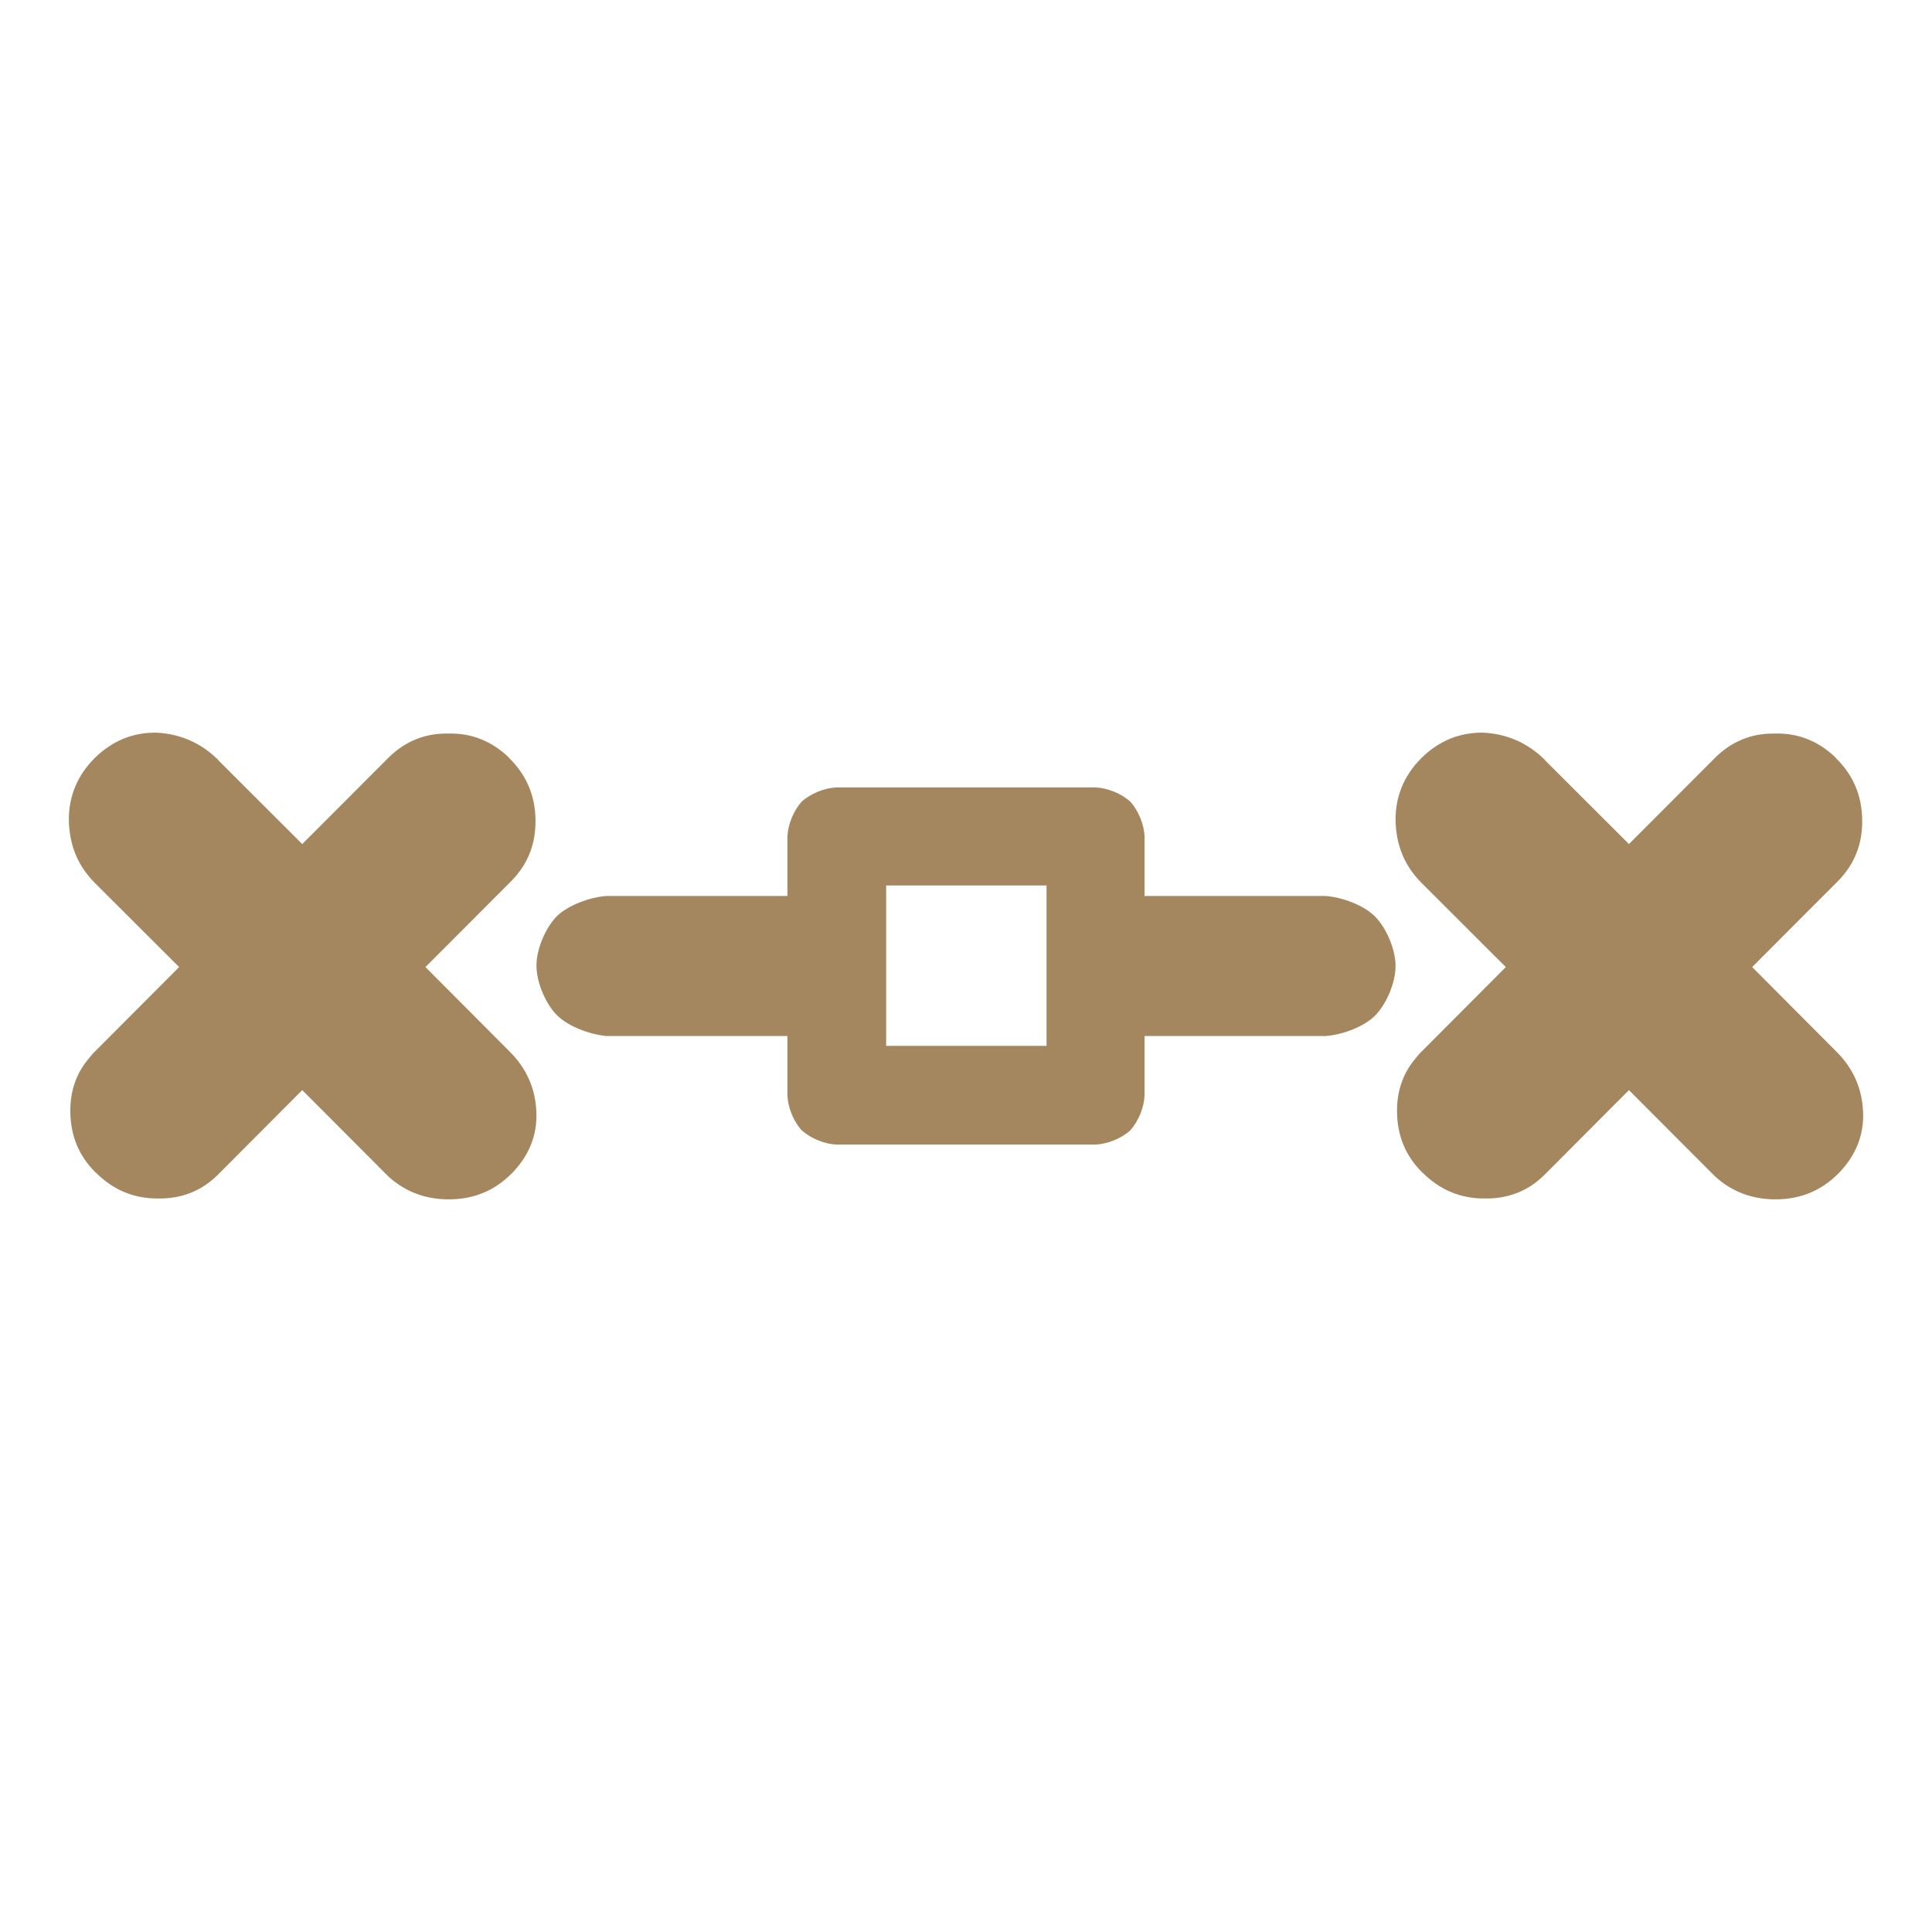 <svg height="48" viewBox="0 -960 960 960" width="48" xmlns="http://www.w3.org/2000/svg"><path fill="rgb(165, 135, 95)" d="m391.267-415.63v-29.58h-89.934c-8.545-.81-19.205-4.89-24.638-10.38-5.432-5.49-10.133-16.07-10.133-24.62s4.741-19.11 10.214-24.62c5.473-5.29 16.073-9.34 24.557-9.96h89.934v-29.58c.292-6.111 3.058-12.854 7.109-17.325 4.447-3.984 11.132-6.742 17.245-7.045h128.756c6.109.304 12.797 3.067 17.249 7.047 4.051 4.47 6.815 11.212 7.107 17.323v29.58h89.931c8.487.62 19.084 4.67 24.558 10.17 5.474 5.48 10.216 16.07 10.216 24.61 0 8.56-4.703 19.14-10.13 24.63-5.436 5.49-16.095 9.56-24.644 10.17h-89.931v29.58c-.301 6.111-3.104 12.833-7.116 17.322-4.443 3.977-11.123 6.741-17.24 7.048h-128.756c-6.121-.307-12.87-3.139-17.309-7.12-4.012-4.489-6.744-11.139-7.045-17.25zm49.058-24.68h79.698v-79.71h-79.698zm411.663-142.93c1.435-1.46 2.911-2.72 4.47-3.96 7.031-5.41 15.182-8.3 24.603-8.3h1.061 1.954c10.544.19 19.674 4.15 27.495 11.41.325.22.62.85.955 1.06 8.392 8.31 12.666 18.5 12.794 30.56.138 12.06-3.91 22.04-12.134 30.37l-42.544 42.63 41.648 41.8c8.49 8.32 12.991 18.51 13.464 30.15.492 11.65-3.644 21.84-12.401 30.78-.039 0-.039 0-.059 0-8.5 8.53-18.861 12.69-31.09 12.69-11.541 0-21.399-3.75-29.593-11.02-.498-.42-.997-1.05-1.496-1.46l-41.696-41.8-41.675 41.8c-8.214 8.32-18.321 12.28-30.28 12.05-11.936 0-22.125-4.36-30.63-12.88-.105 0-.166 0-.272-.21-8.151-8.11-12.29-18.09-12.393-30.15-.083-10.19 3.035-19.13 9.088-26.21.997-1.23 2.1-2.7 3.305-3.74l41.676-41.8-41.863-41.79c-8.318-8.33-12.642-18.52-12.934-30.99-.125-11.67 4.013-22.26 12.768-30.99 8.777-8.74 19.236-12.9 30.944-12.7 11.895.63 22.002 5.21 30.3 13.33.104 0 .207 0 .291.41l41.675 41.61zm-659.231 0c1.435-1.46 2.911-2.72 4.47-3.96 7.031-5.41 15.182-8.3 24.603-8.3h1.061 1.954c10.544.19 19.674 4.15 27.495 11.41.325.22.62.85.955 1.06 8.392 8.31 12.668 18.5 12.798 30.56s-3.914 22.04-12.138 30.37l-42.544 42.63 41.648 41.8c8.49 8.32 12.994 18.51 13.464 30.15.49 11.65-3.64 21.84-12.401 30.78-.039 0-.039 0-.059 0-8.5 8.53-18.861 12.69-31.09 12.69-11.541 0-21.399-3.75-29.593-11.02-.498-.42-.997-1.05-1.496-1.46l-41.696-41.8-41.675 41.8c-8.214 8.32-18.321 12.28-30.28 12.05-11.936 0-22.125-4.36-30.63-12.88-.105 0-.166 0-.272-.21-8.151-8.11-12.29-18.09-12.393-30.15-.083-10.19 3.035-19.13 9.088-26.21.997-1.23 2.1-2.7 3.305-3.74l41.676-41.8-41.863-41.79c-8.318-8.33-12.642-18.52-12.934-30.99-.125-11.67 4.013-22.26 12.768-30.99 8.777-8.74 19.236-12.9 30.944-12.7 11.895.63 22.002 5.21 30.3 13.33.104 0 .207 0 .291.41l41.675 41.61z" stroke-width=".637"/></svg>
